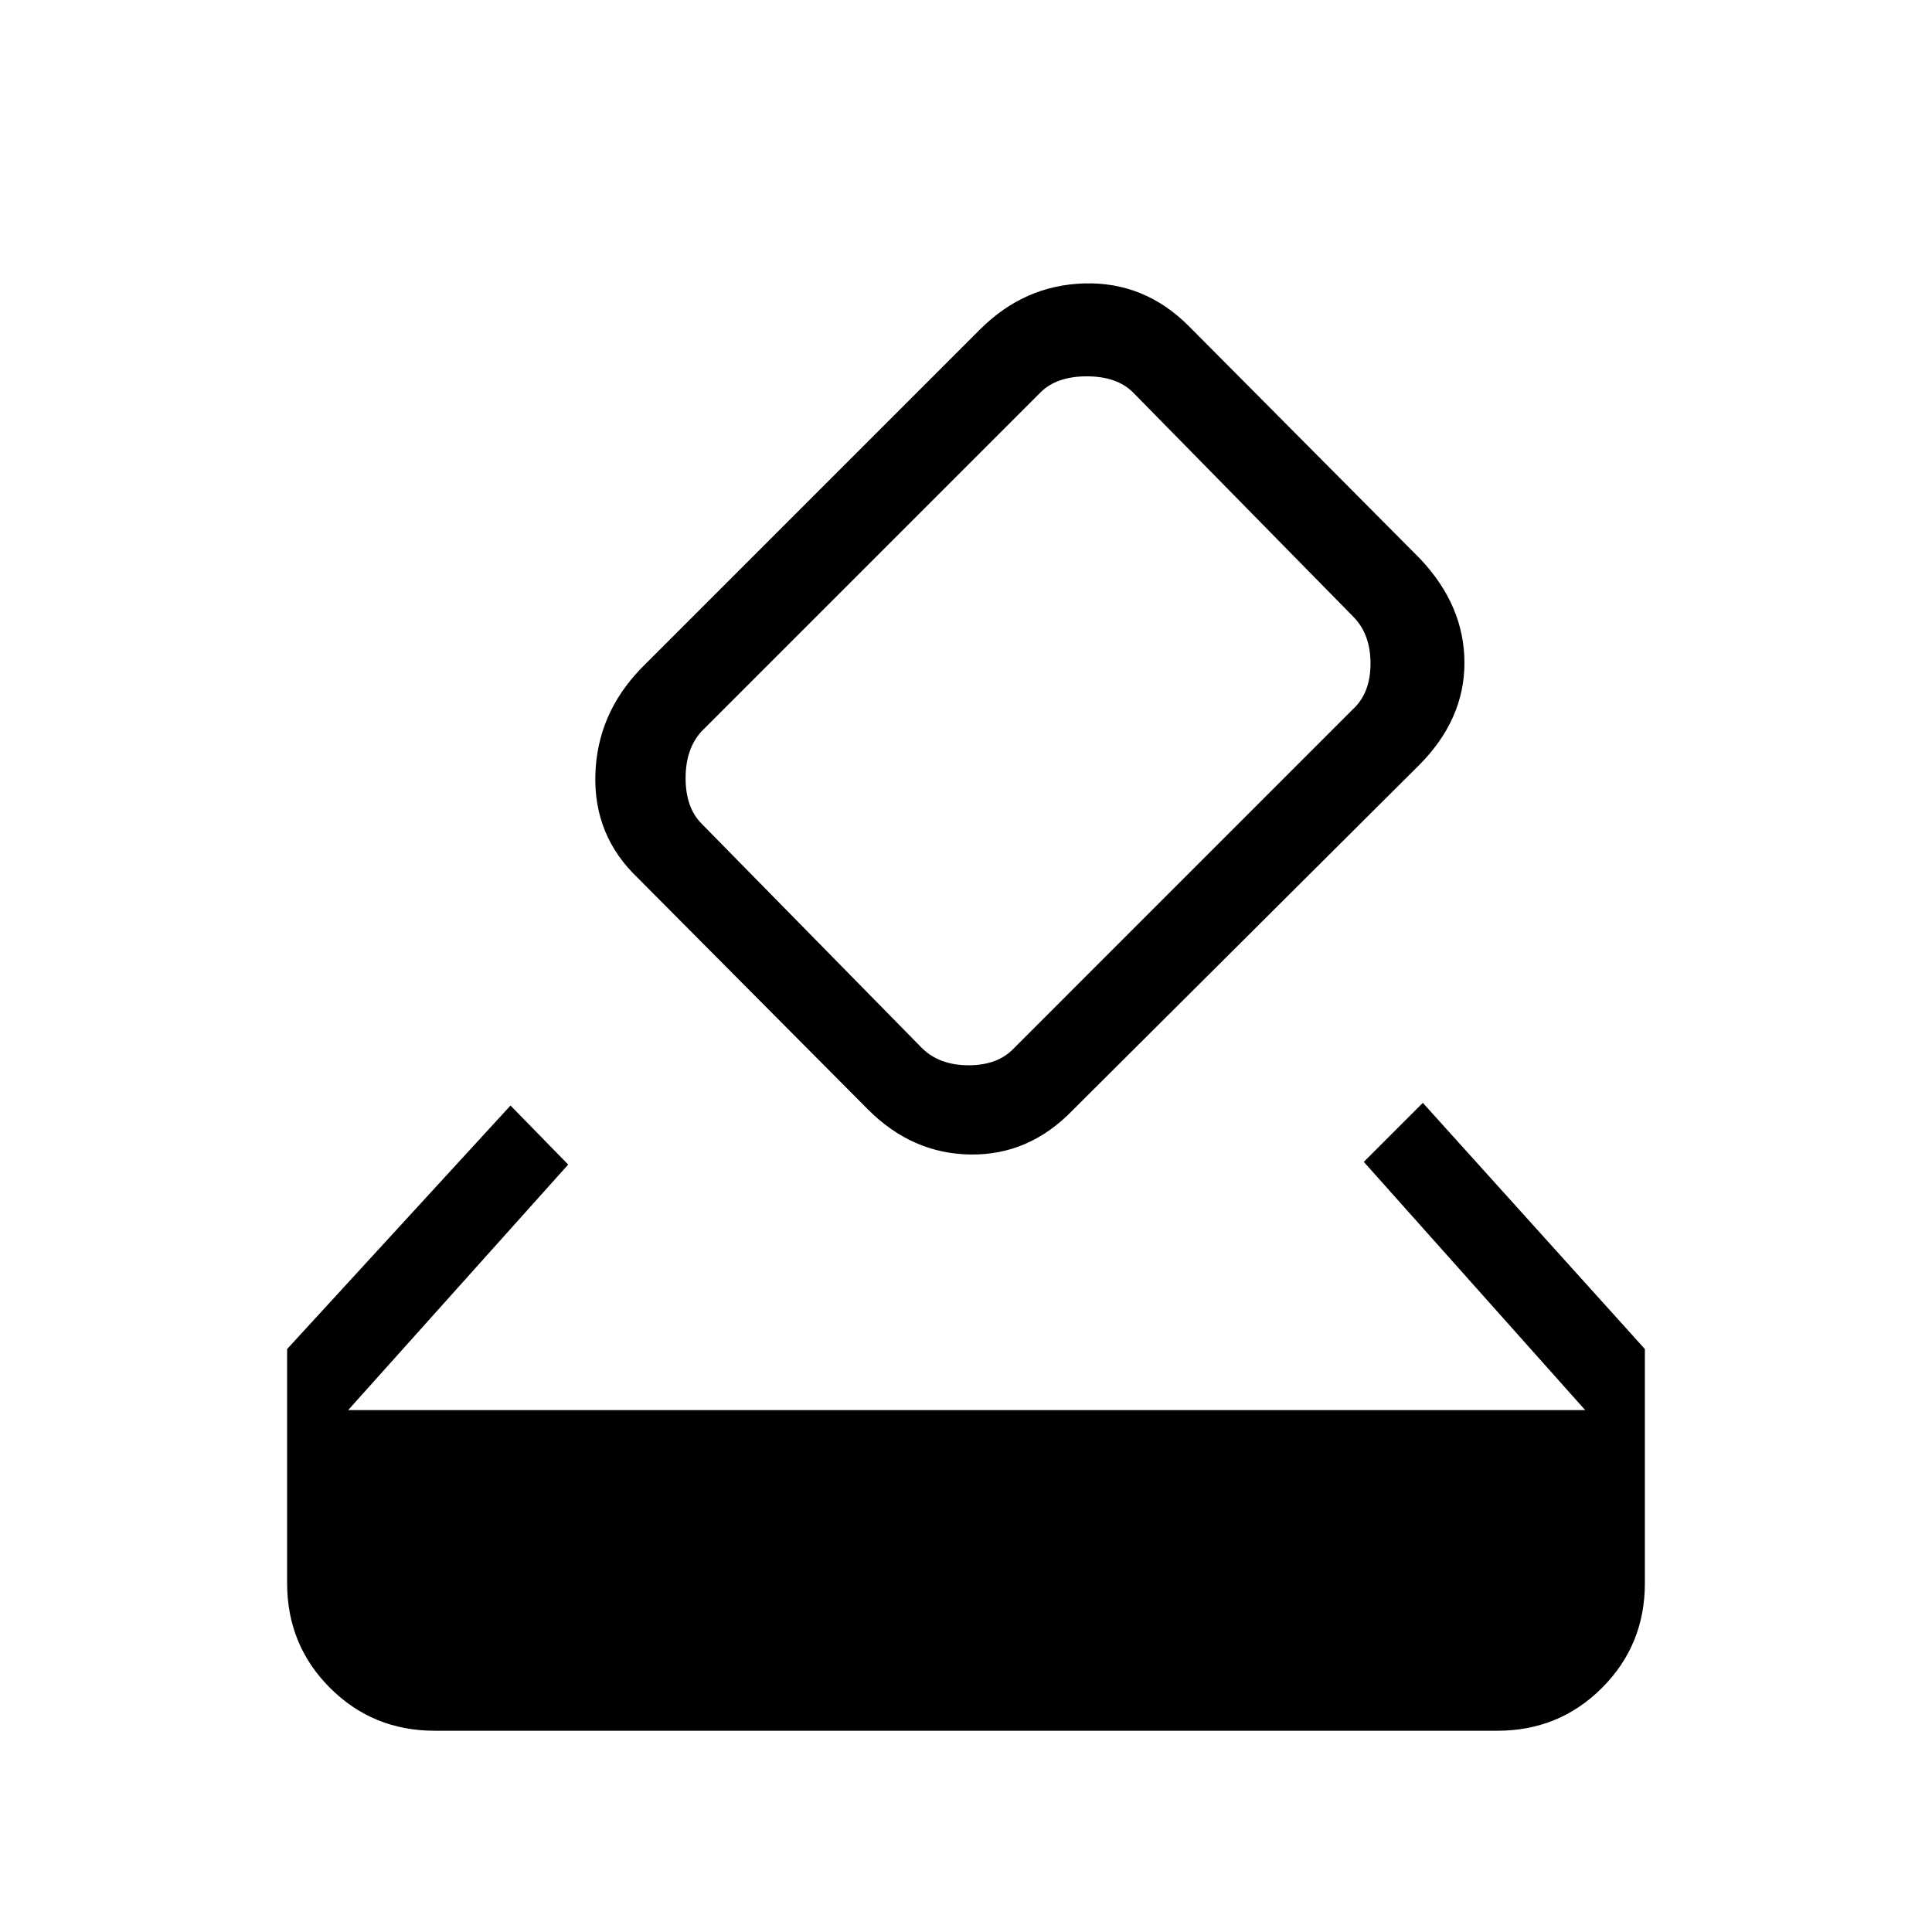 <svg xmlns="http://www.w3.org/2000/svg" height="40" viewBox="0 -960 960 960" width="40"><path d="M216-100q-30.72 0-52.03-21.3-21.3-21.31-21.3-52.03v-116.34l111-121 28.66 29.34-109.33 122h614.67l-110-123.34L707-412l110.33 122.33v116.34q0 30.72-21.3 52.03Q774.72-100 744-100H216Zm215.33-308.67L317-523.67q-22-20.91-21.17-51.29.84-30.37 22.84-53.04L487-796.33q22-22 51.83-22.84 29.84-.83 51.84 21.17l115 115.67q22 23.33 22 51.66 0 28.34-22.67 51L533-408.33q-21.57 22.33-50.62 22-29.05-.34-51.05-22.34Zm241-199q8.67-8 8.67-22.66 0-14.67-8.67-23.34L563-765q-8-8-23-8t-23 8L348.67-596.67q-8 8.67-8 23.34 0 14.66 8 22.66L458-439.33q8.67 8.66 23.33 8.66 14.67 0 22.67-8.66l168.33-168.34Z"/></svg>